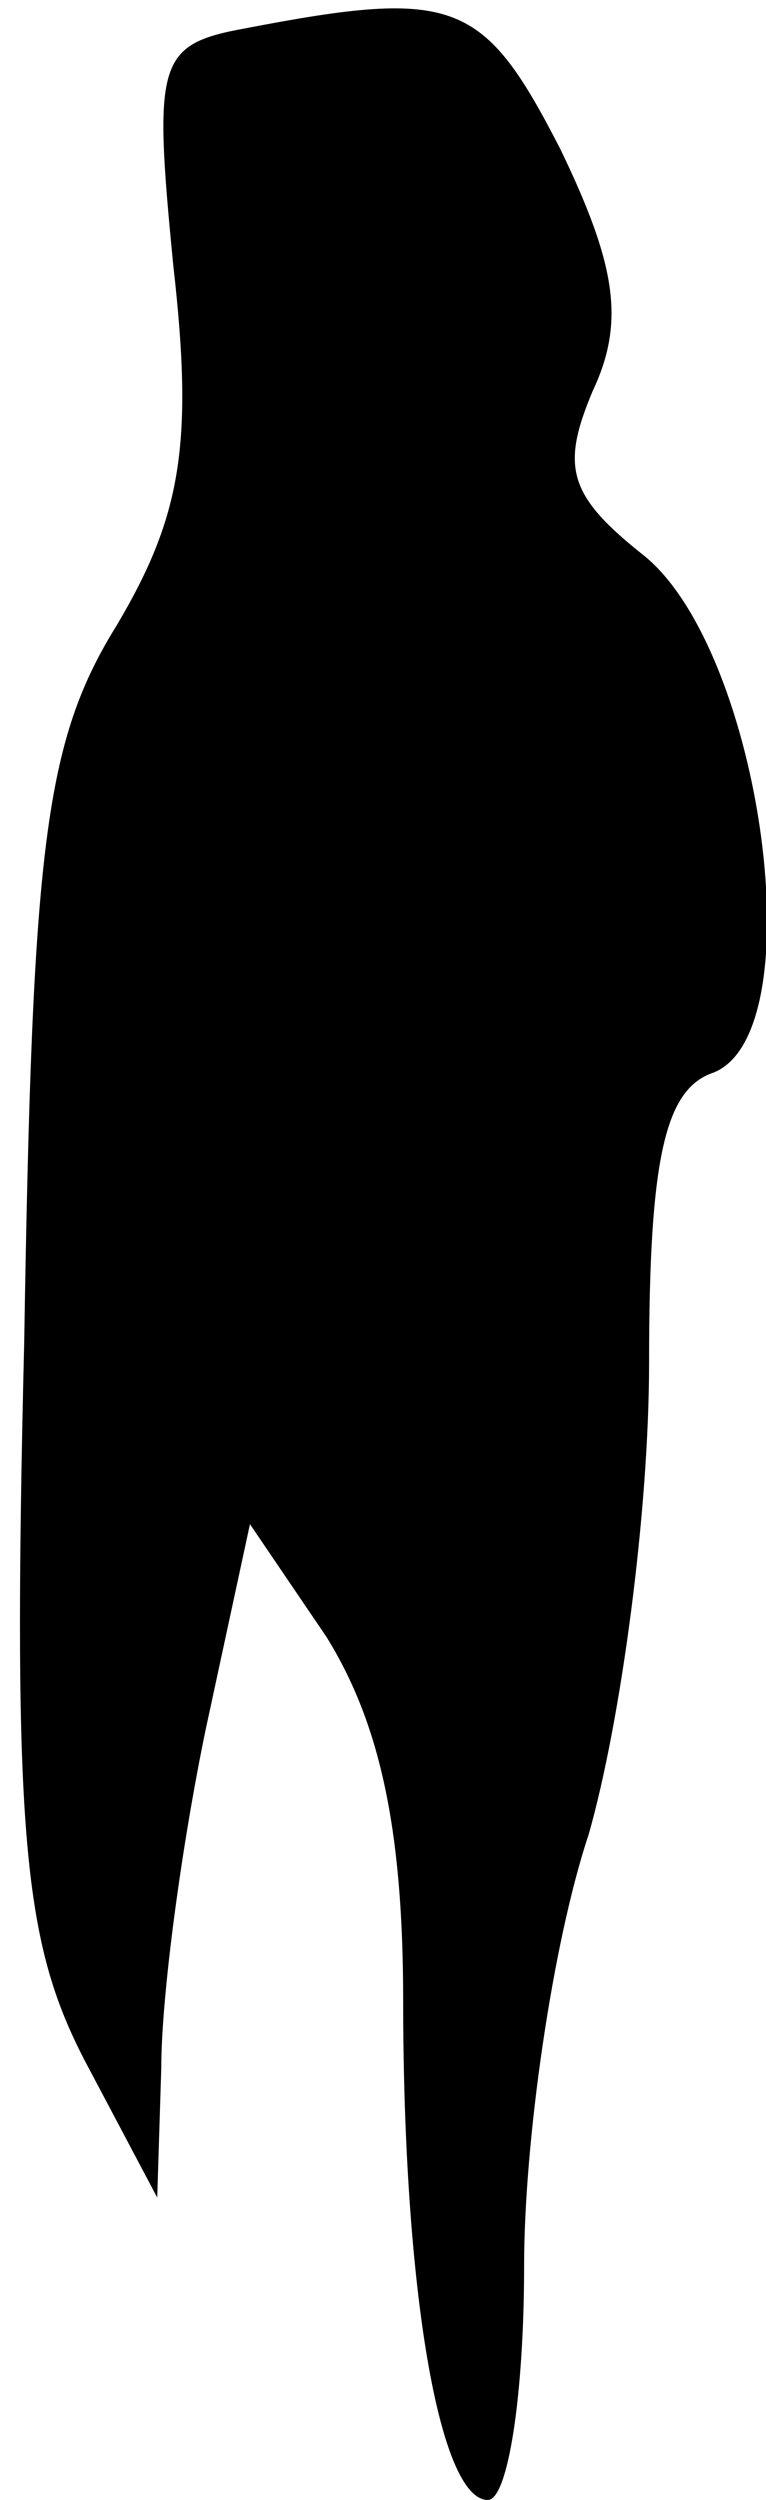 <?xml version="1.0" standalone="no"?>
<!DOCTYPE svg PUBLIC "-//W3C//DTD SVG 20010904//EN"
 "http://www.w3.org/TR/2001/REC-SVG-20010904/DTD/svg10.dtd">
<svg version="1.0" xmlns="http://www.w3.org/2000/svg"
 width="19pt" height="62pt" viewBox="0 0 19 62"
 preserveAspectRatio="xMidYMid meet">
<g transform="translate(0,62) scale(0.1,-0.1)"
fill="#000000" stroke="none">
<path fill="#000000" stroke="none" d="M61 613 c-22 -4 -23 -8 -18 -59 5 -44
2 -62 -14 -89 -18 -29 -21 -55 -23 -178 -3 -123 0 -149 15 -178 l18 -34 1 32
c0 18 5 55 11 84 l11 51 19 -28 c13 -21 19 -47 19 -90 0 -72 9 -124 21 -124 5
0 9 26 9 58 0 31 7 80 16 107 8 28 15 80 15 117 0 51 4 68 16 72 25 10 12 104
-17 128 -19 15 -21 22 -13 41 8 17 6 31 -8 60 -19 37 -26 40 -78 30z"/>
</g>
</svg>
